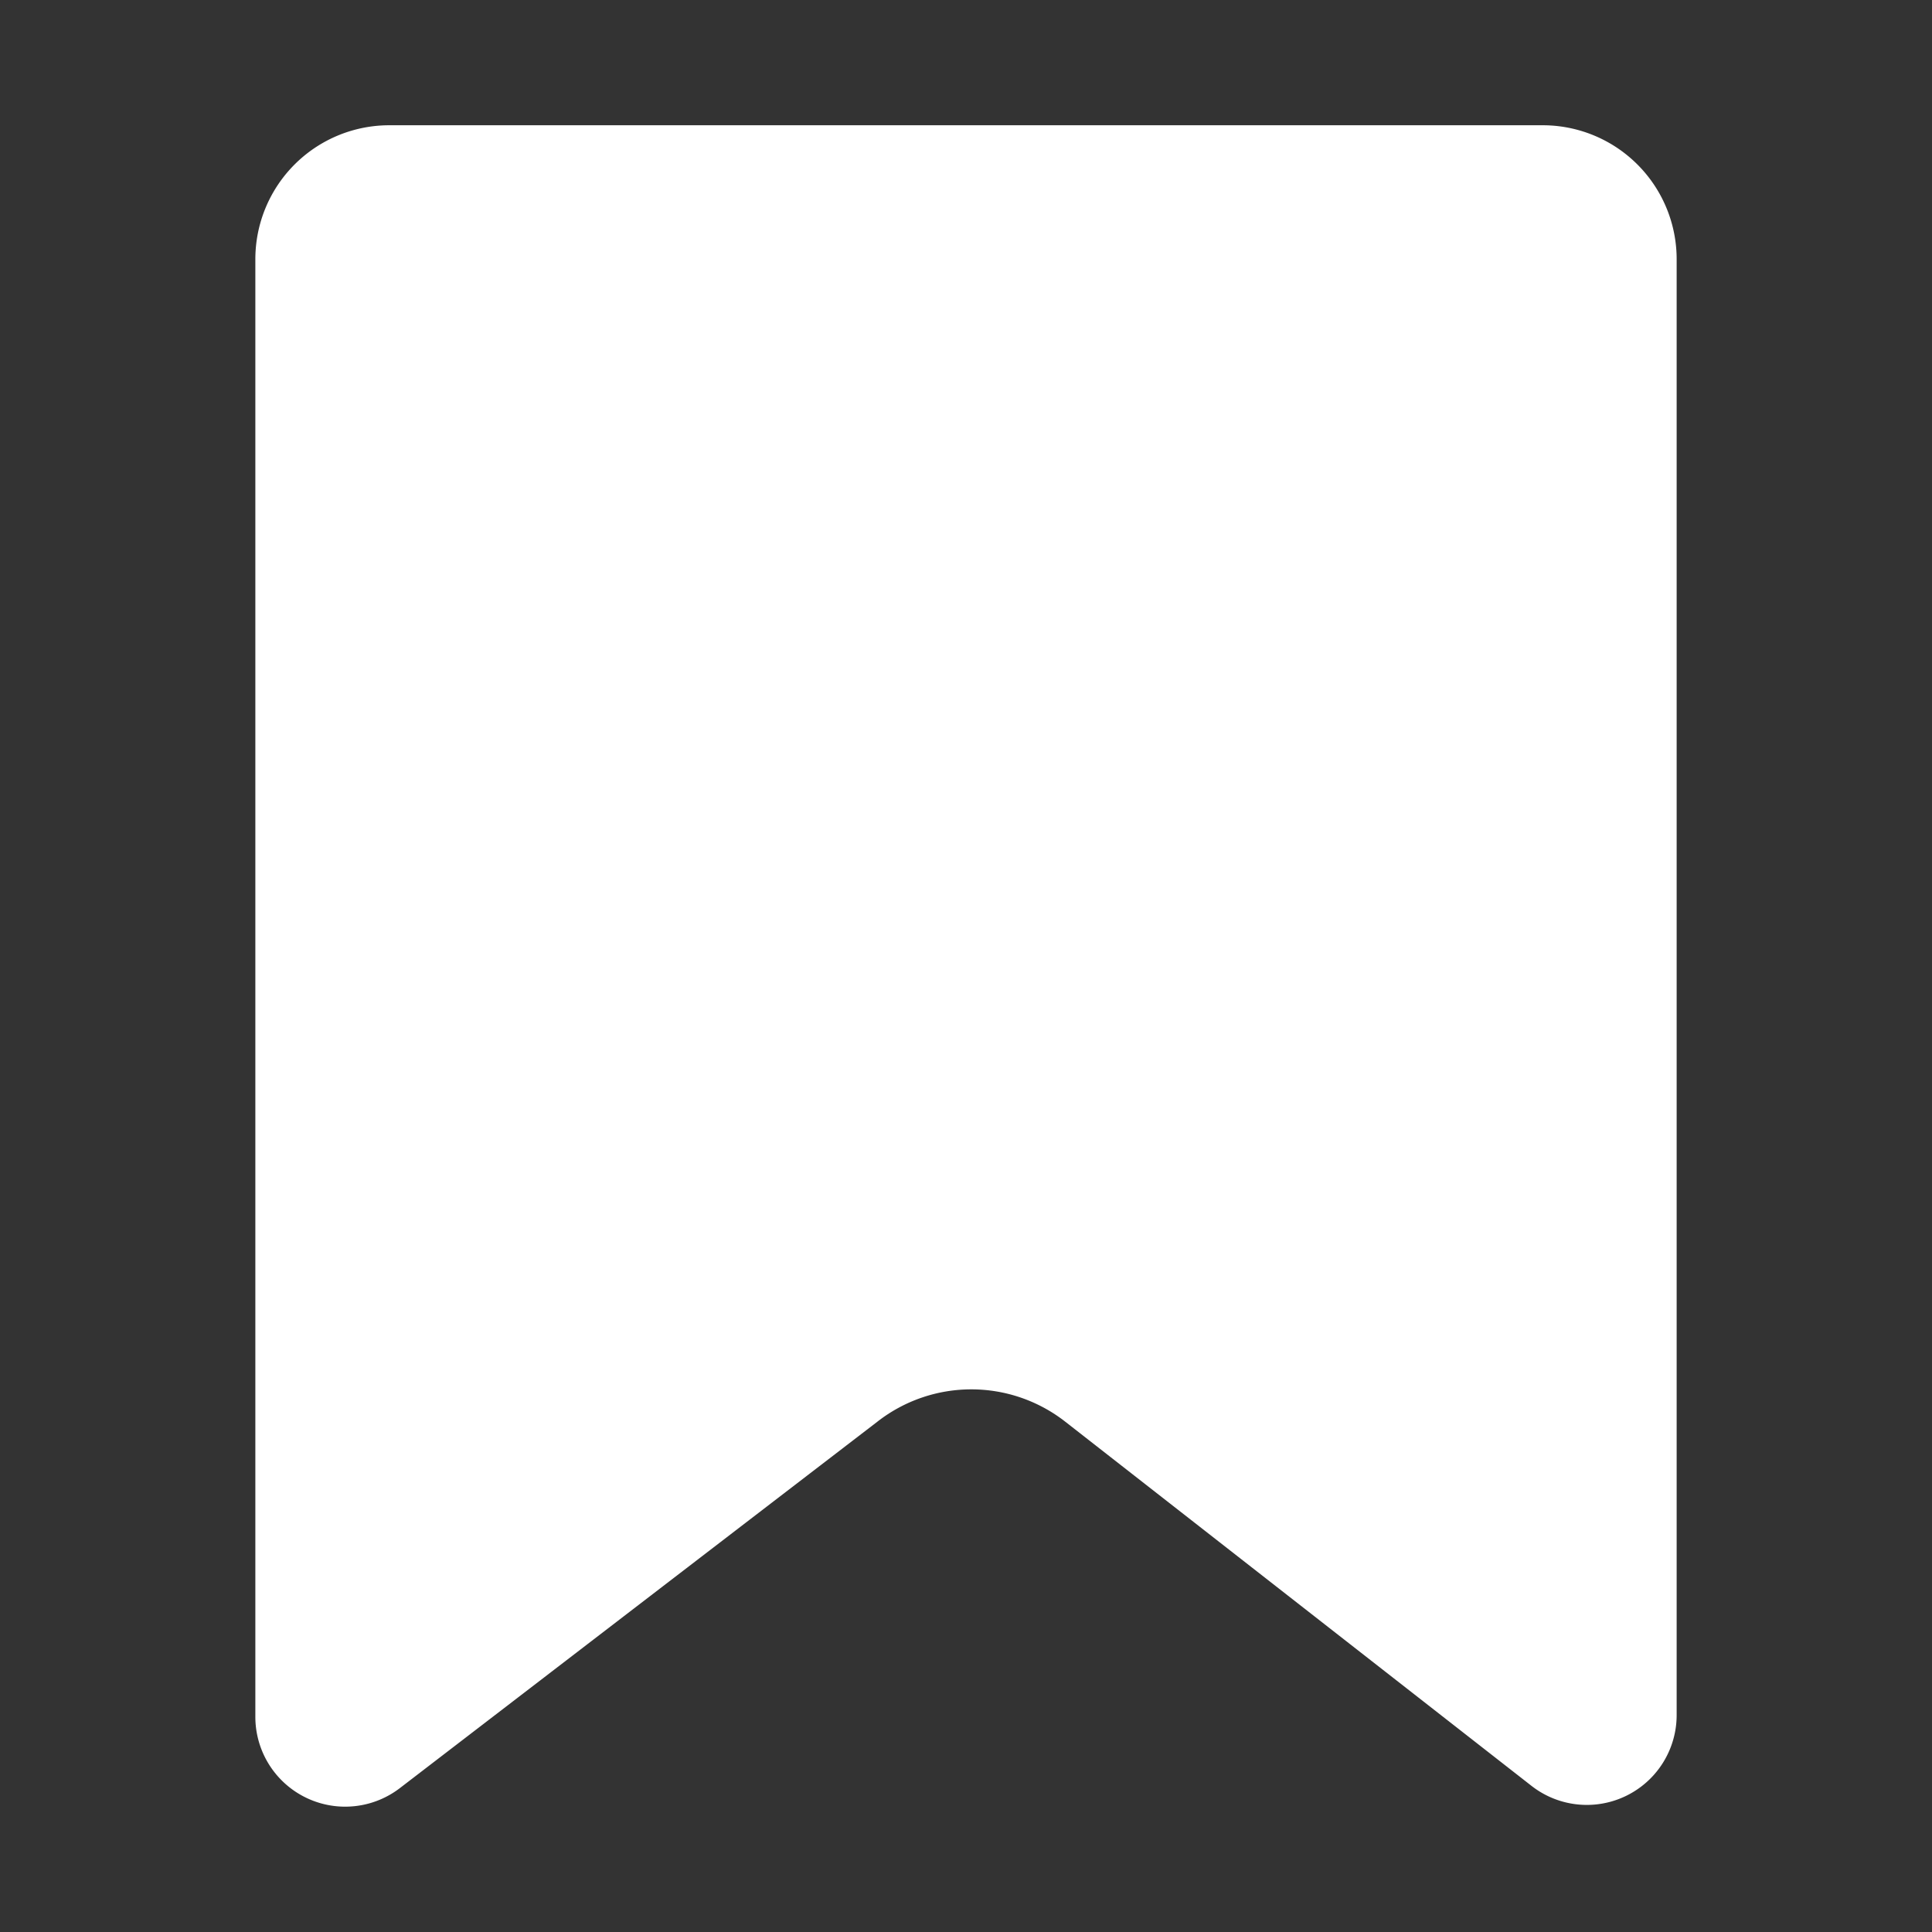 <svg id="Layer_1" data-name="Layer 1" xmlns="http://www.w3.org/2000/svg" viewBox="0 0 60 60"><rect x="0" y="0" width="60" height="60" fill="#333333" stroke="none"/><defs><style>.cls-1{fill:#fff;}</style></defs><title>icon</title><path class="cls-1" d="M12.09,3.89H47.91a4.16,4.16,0,0,1,4.16,4.16V53.26a2.79,2.79,0,0,1-4.51,2.2L33.08,44.15a4.74,4.74,0,0,0-5.83,0L12.42,55.53a2.79,2.79,0,0,1-4.49-2.21V8.05A4.16,4.16,0,0,1,12.09,3.89Z"/></svg>
